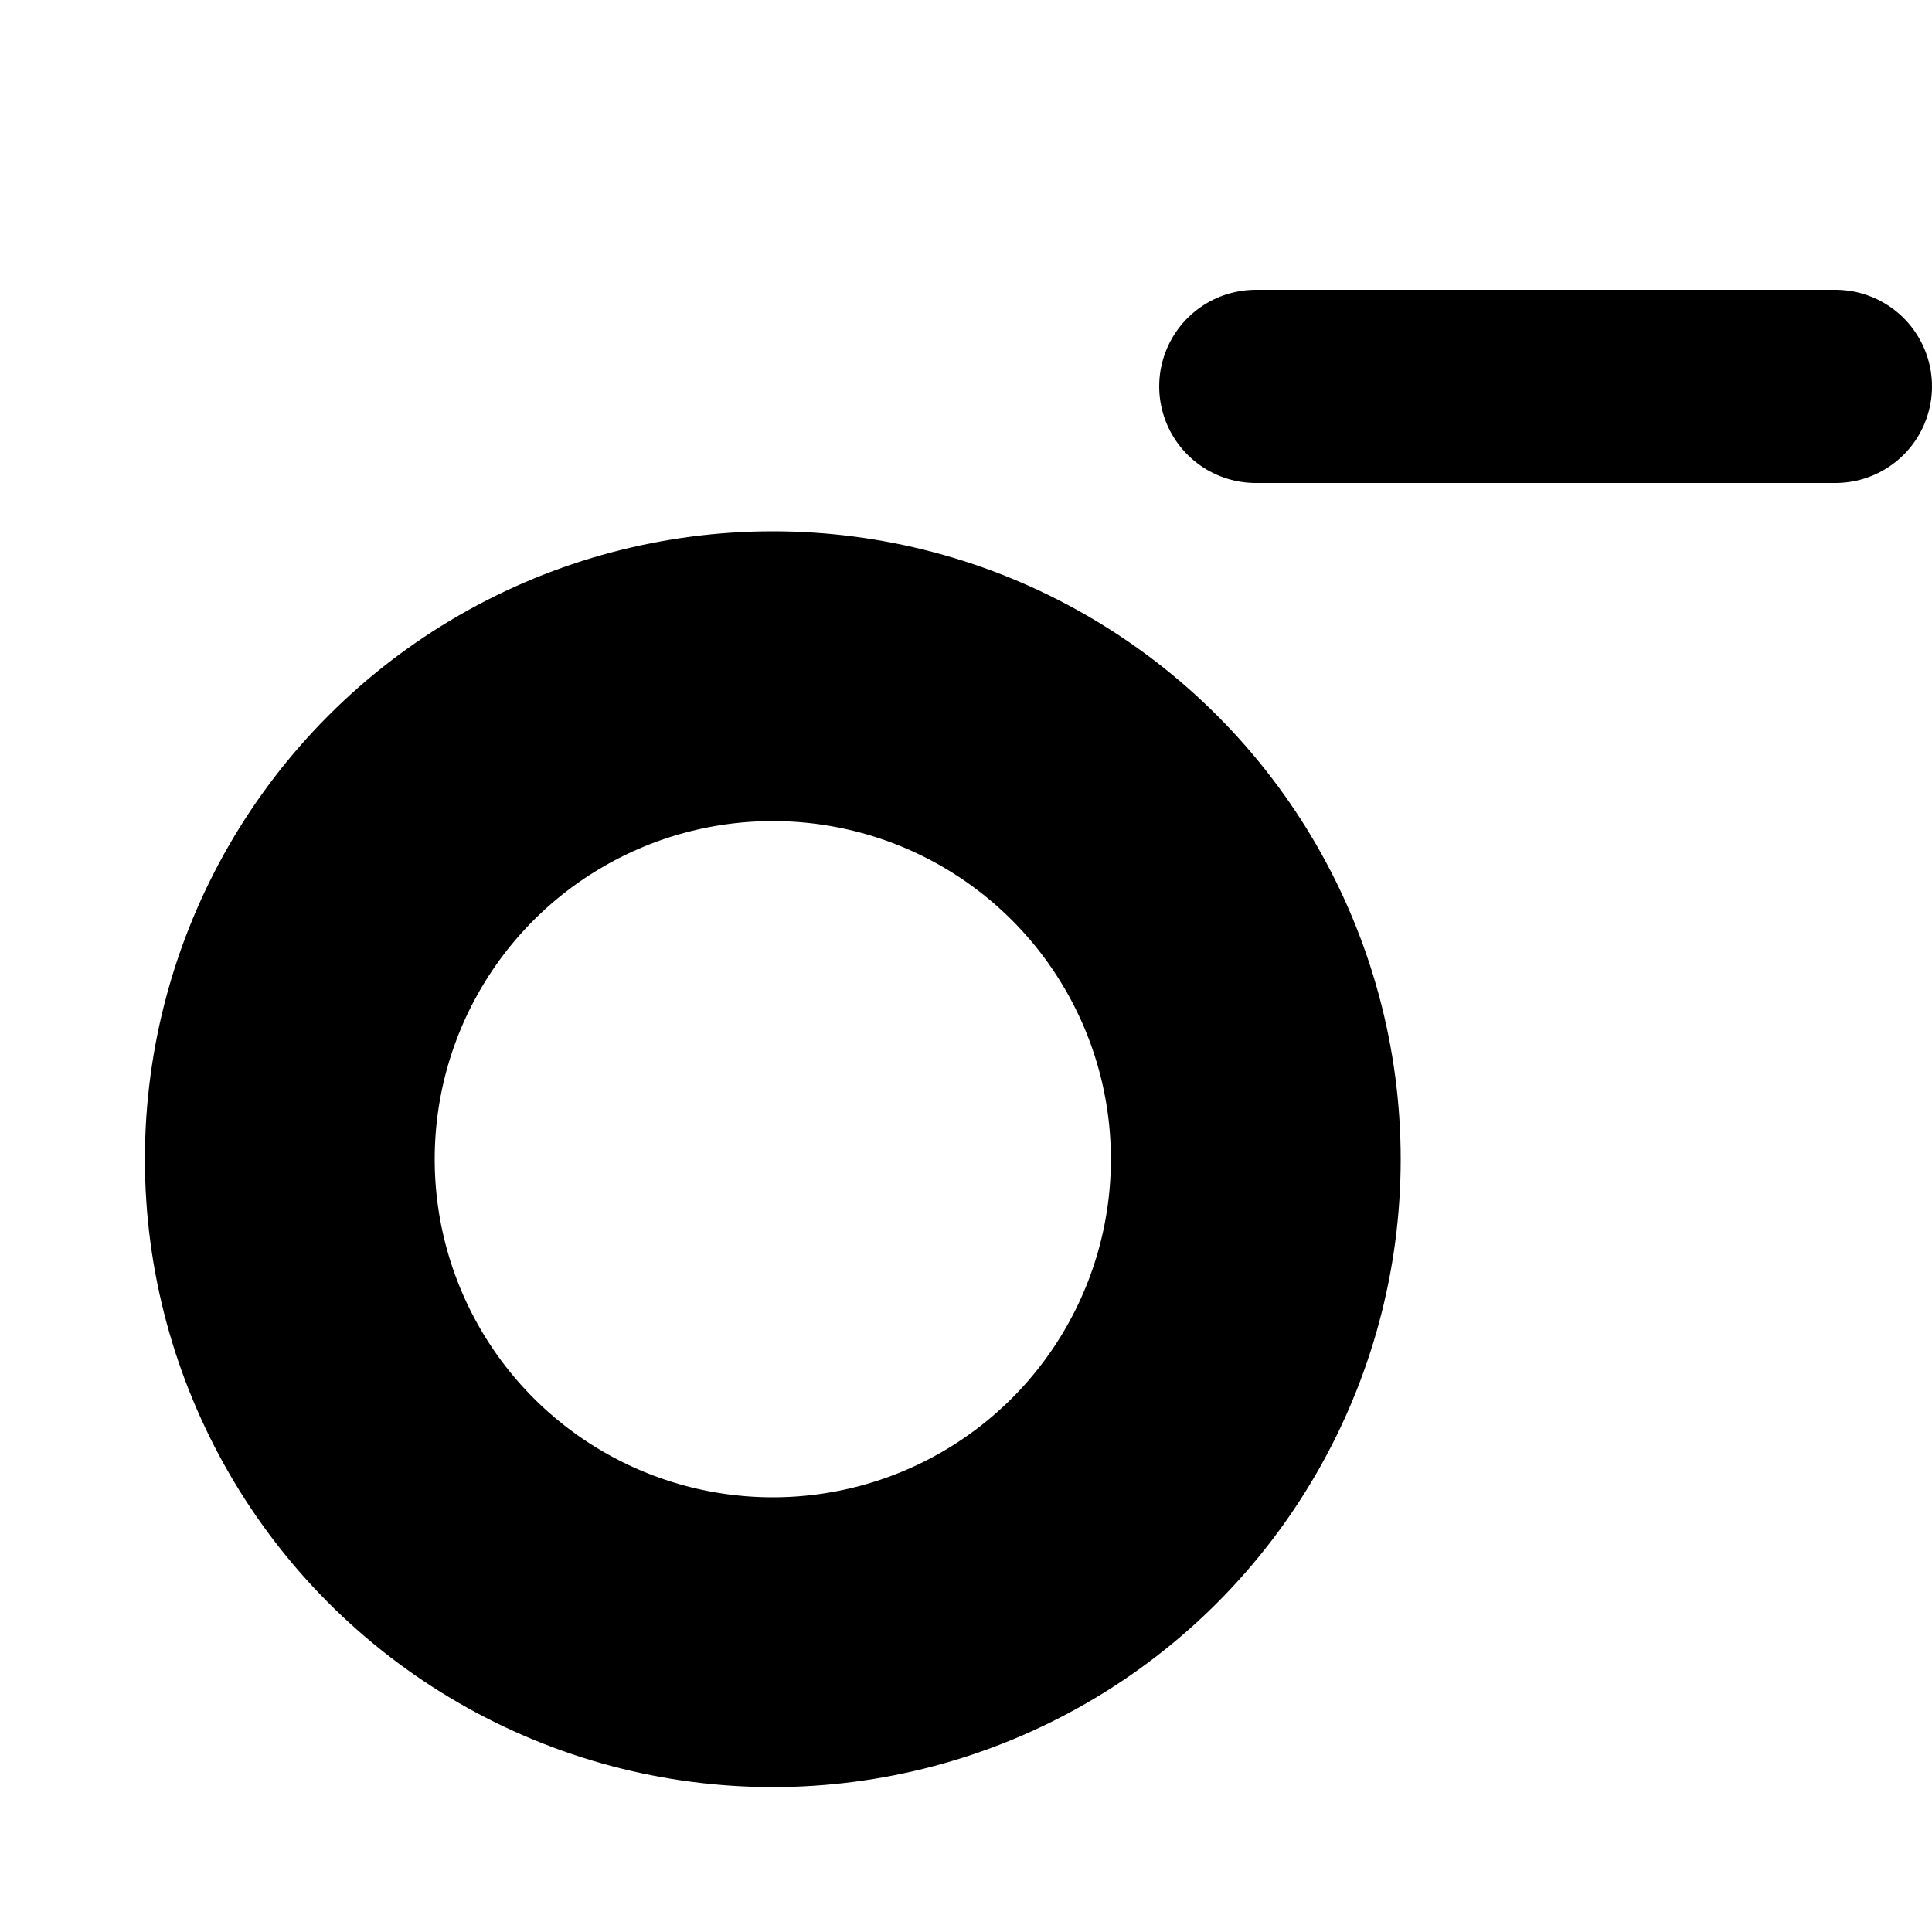 <?xml version="1.0" standalone="yes"?>
<!DOCTYPE svg PUBLIC "-//W3C//DTD SVG 1.1//EN"
        "http://www.w3.org/Graphics/SVG/1.1/DTD/svg11.dtd">
<svg xmlns="http://www.w3.org/2000/svg" width="20" height="20">

    <circle cx="8" cy="12" r="5" stroke="#000000" stroke-width="3" fill="none"/>


    <line x1="13" y1="4" x2="19" y2="4" style="stroke:#000000" stroke-width="2" stroke-linecap="round"/>
    <!--<line x1="16" y1="1" x2="16" y2="7" style="stroke:#000000" stroke-width="2" stroke-linecap="round"/>-->
    <!--<line x1="2" y1="10" x2="18" y2="10" style="stroke:white" stroke-width="2" stroke-linecap="round" transform="rotate(-45 10 10)"/>-->
    <!--<line x1="10" y1="2" x2="10" y2="18" style="stroke:white" stroke-width="2" stroke-linecap="round" transform="rotate(-45 10 10)"/>-->
</svg>